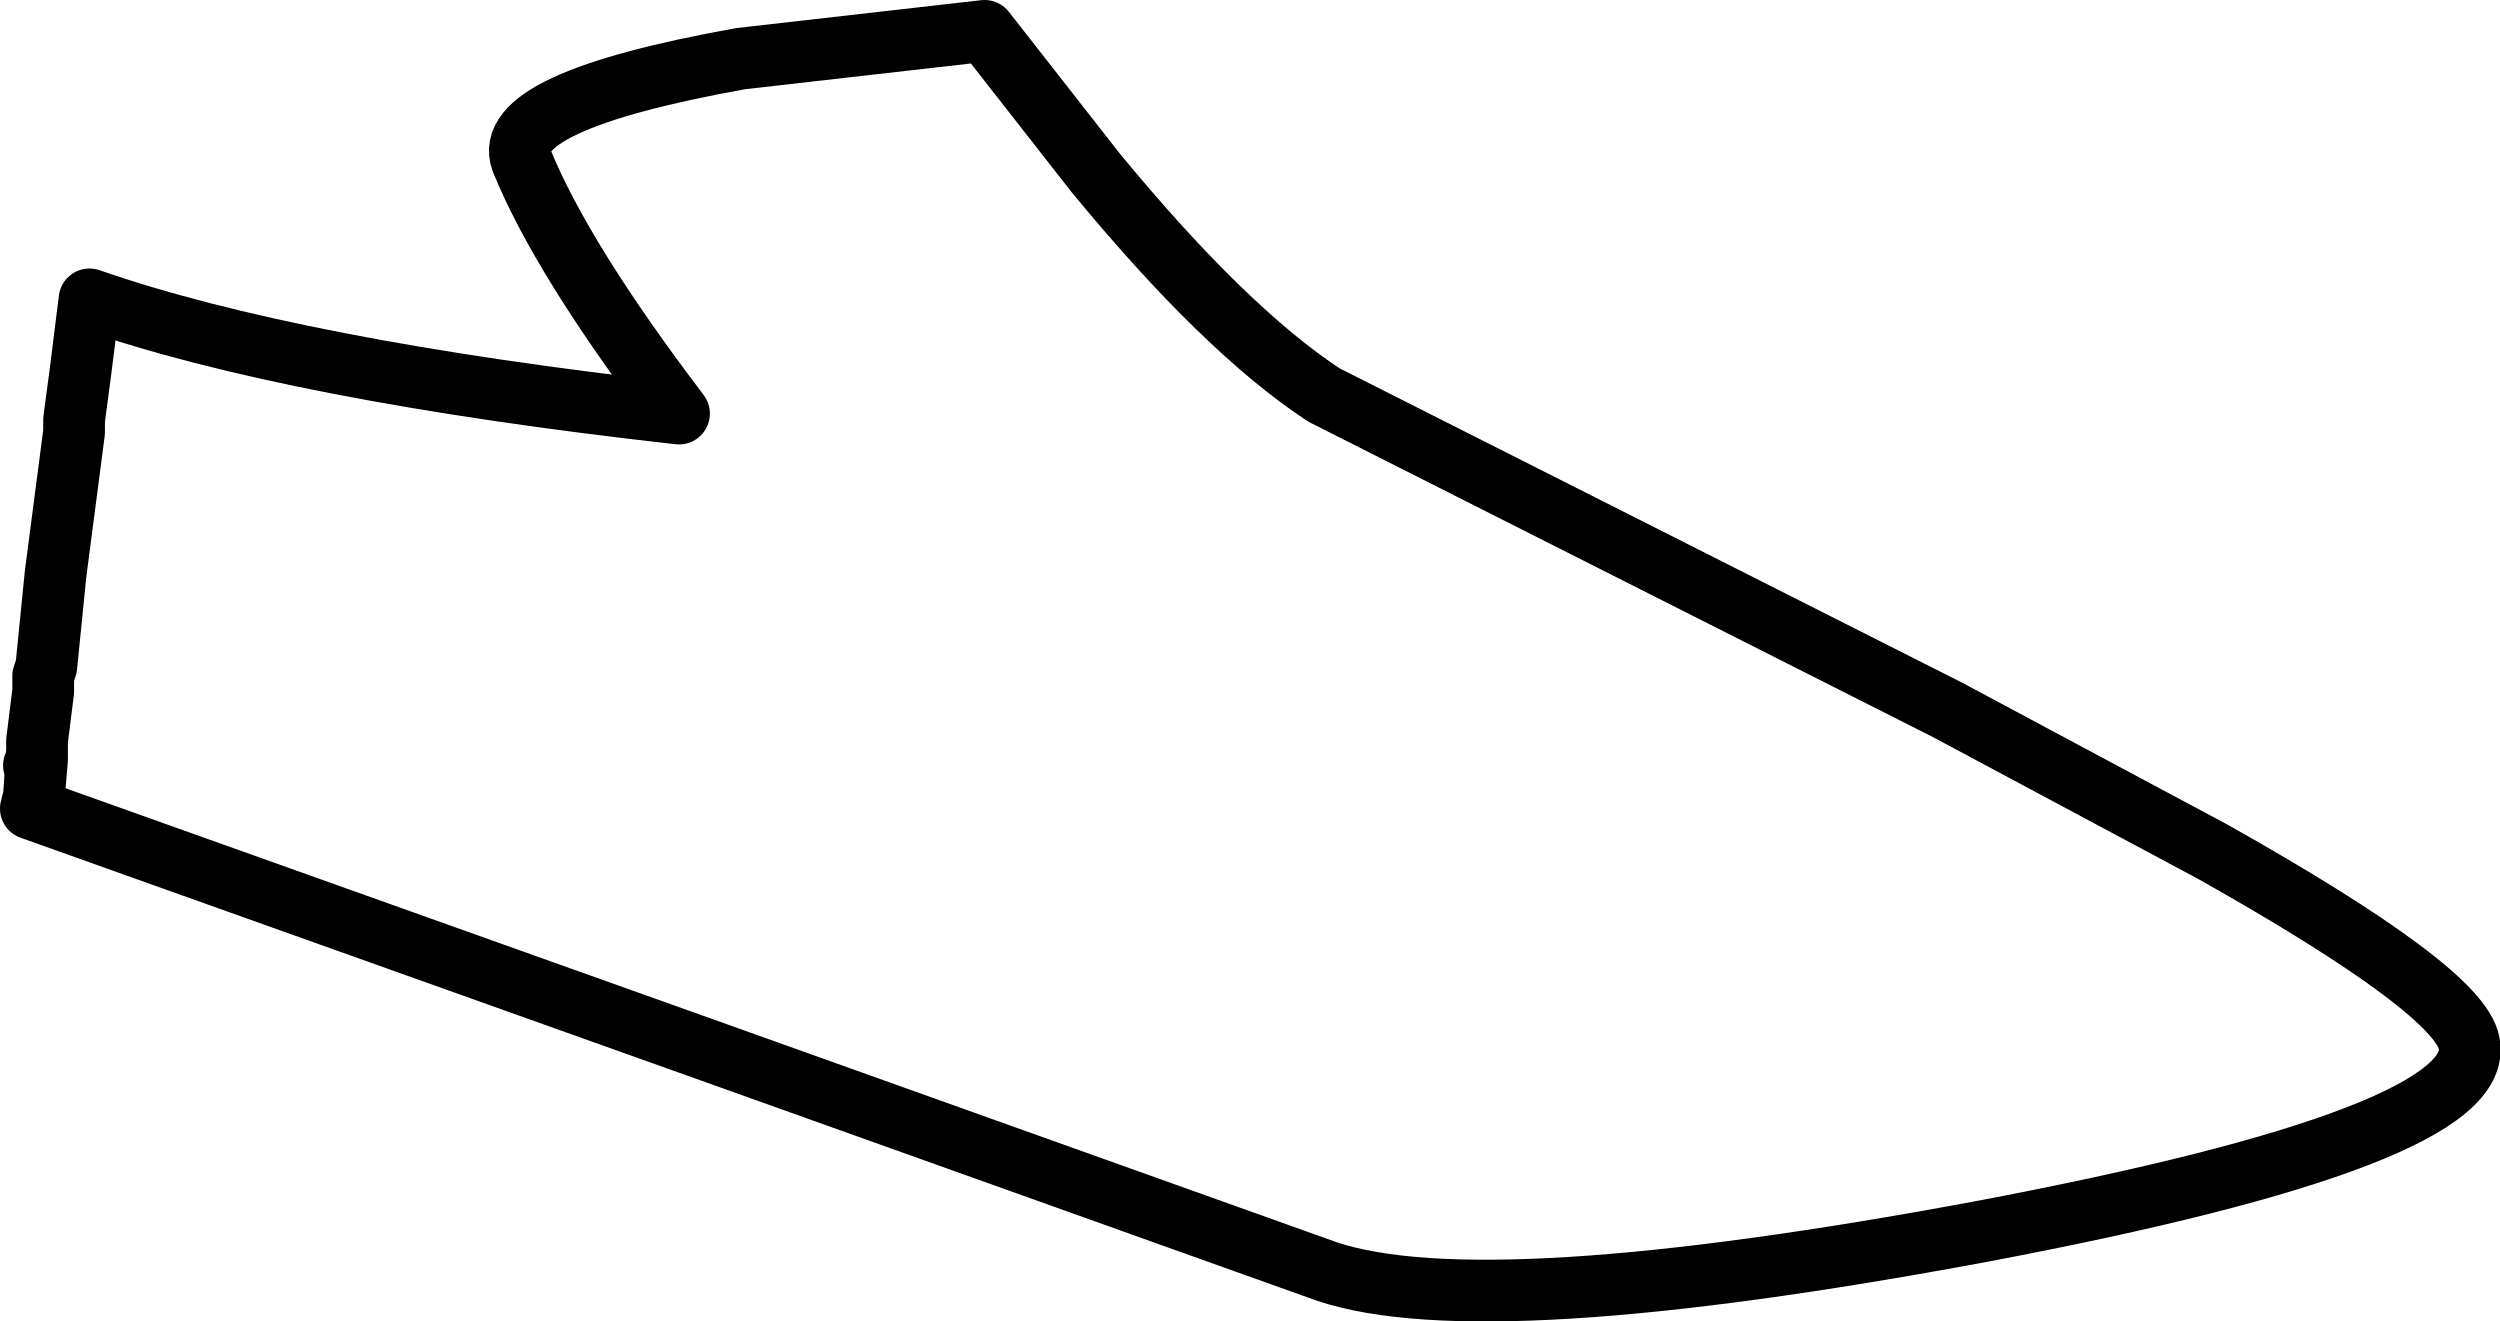 <?xml version="1.0" encoding="UTF-8" standalone="no"?>
<svg xmlns:xlink="http://www.w3.org/1999/xlink" height="21.4px" width="40.5px" xmlns="http://www.w3.org/2000/svg">
  <g transform="matrix(1.0, 0.0, 0.0, 1.0, 0.35, 0.5)">
    <path d="M0.25 11.75 L0.25 11.5 0.35 10.7 0.35 10.45 0.4 10.3 0.55 8.8 0.85 6.5 0.85 6.3 0.95 5.55 1.1 4.35 Q4.4 5.5 10.65 6.2 8.75 3.7 8.1 2.1 7.75 1.15 11.65 0.45 L15.6 0.0 17.4 2.3 Q19.5 4.85 21.1 5.9 L31.2 11.0 35.5 13.3 Q39.5 15.55 39.65 16.4 39.95 17.9 31.75 19.45 23.7 20.95 21.15 20.1 L11.5 16.65 0.15 12.6 0.2 12.4 0.25 11.65 0.25 11.75 0.25 11.65 0.2 12.4 0.15 12.6 0.2 11.9 0.25 11.8 0.25 11.75 M0.2 12.4 L0.25 11.8 0.2 12.4" fill="#ffffff" fill-opacity="0.0" fill-rule="evenodd" stroke="none"/>
    <path d="M0.15 12.6 L11.5 16.65 21.15 20.1 Q23.7 20.95 31.75 19.45 39.95 17.9 39.65 16.4 39.5 15.55 35.5 13.3 L31.2 11.0 21.1 5.9 Q19.5 4.85 17.4 2.3 L15.6 0.0 11.65 0.45 Q7.75 1.15 8.1 2.1 8.75 3.7 10.65 6.2 4.4 5.5 1.1 4.35 L0.95 5.55 0.85 6.3 0.85 6.5 0.55 8.8 0.4 10.3 0.35 10.45 0.35 10.7 0.25 11.5 0.25 11.75 0.25 11.65 0.2 12.4 0.15 12.6 M0.2 11.9 L0.25 11.8 0.25 11.75 M0.25 11.8 L0.2 12.4" fill="none" stroke="#000000" stroke-linecap="round" stroke-linejoin="round" stroke-width="1.0"/>
  </g>
</svg>
